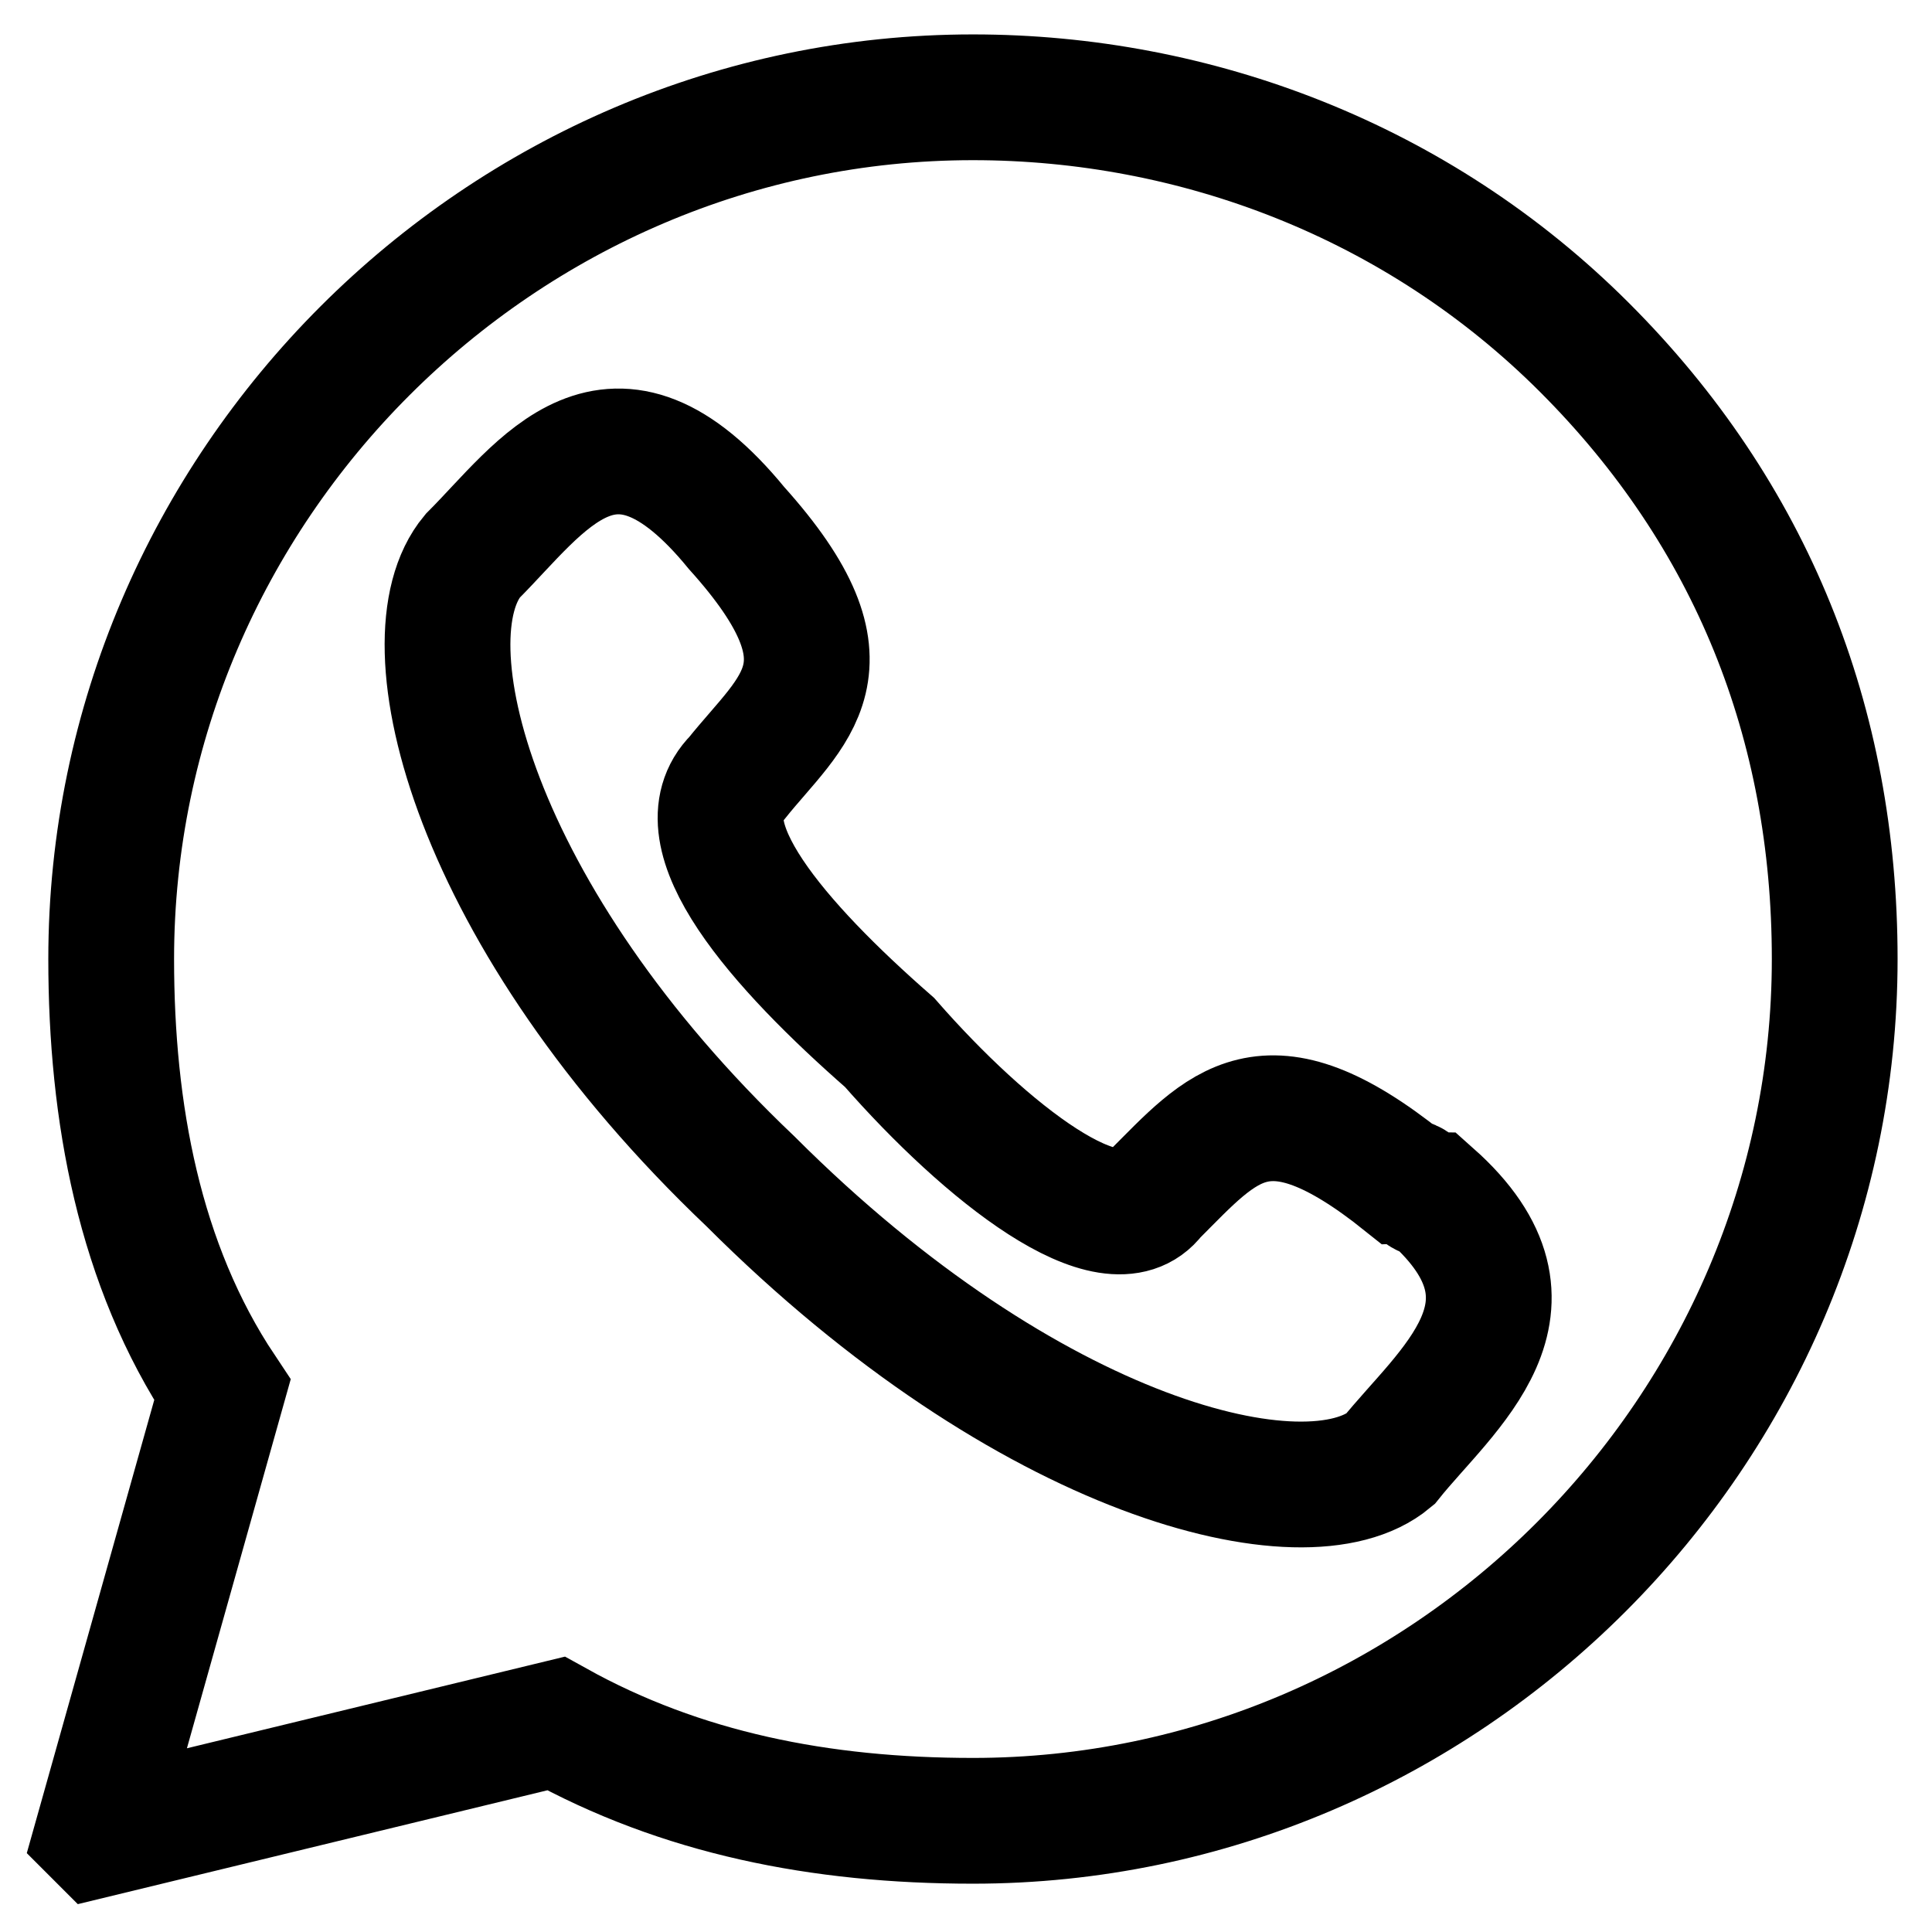 <?xml version="1.0" encoding="UTF-8"?>
<!DOCTYPE svg PUBLIC "-//W3C//DTD SVG 1.1//EN" "http://www.w3.org/Graphics/SVG/1.1/DTD/svg11.dtd">
<!-- Creator: CorelDRAW X7 -->
<svg xmlns="http://www.w3.org/2000/svg" xml:space="preserve" width="30.764mm" height="30.764mm" version="1.1" style="shape-rendering:geometricPrecision; text-rendering:geometricPrecision; image-rendering:optimizeQuality; fill-rule:evenodd; clip-rule:evenodd"
viewBox="0 0 139 139"
 xmlns:xlink="http://www.w3.org/1999/xlink">
 <defs>
  <style type="text/css">
   <![CDATA[
    .str0 {stroke:black;stroke-width:9.048}
    .fil0 {fill:none}
   ]]>
  </style>
 </defs>
 <g id="Слой_x0020_1">
  <path class="fil0 str0" d="M101 85c-10,-8 -13,-4 -18,1 -3,4 -12,-3 -19,-11 -8,-7 -15,-15 -11,-19 4,-5 9,-8 0,-18 -9,-11 -14,-3 -19,2 -5,6 0,26 20,45 20,20 40,25 46,20 4,-5 12,-11 3,-19 -1,0 -1,-1 -2,-1z"/>
  <path class="fil0 str0" d="M7 132l9 -32c-6,-9 -8,-20 -8,-31 0,-34 28,-62 62,-62 16,0 32,6 44,18 12,12 18,27 18,44 0,34 -28,62 -62,62l0 0c-11,0 -21,-2 -30,-7l-33 8z"/>
  <polygon class="fil0" points="0,0 139,0 139,139 0,139 "/>
 </g>
</svg>
